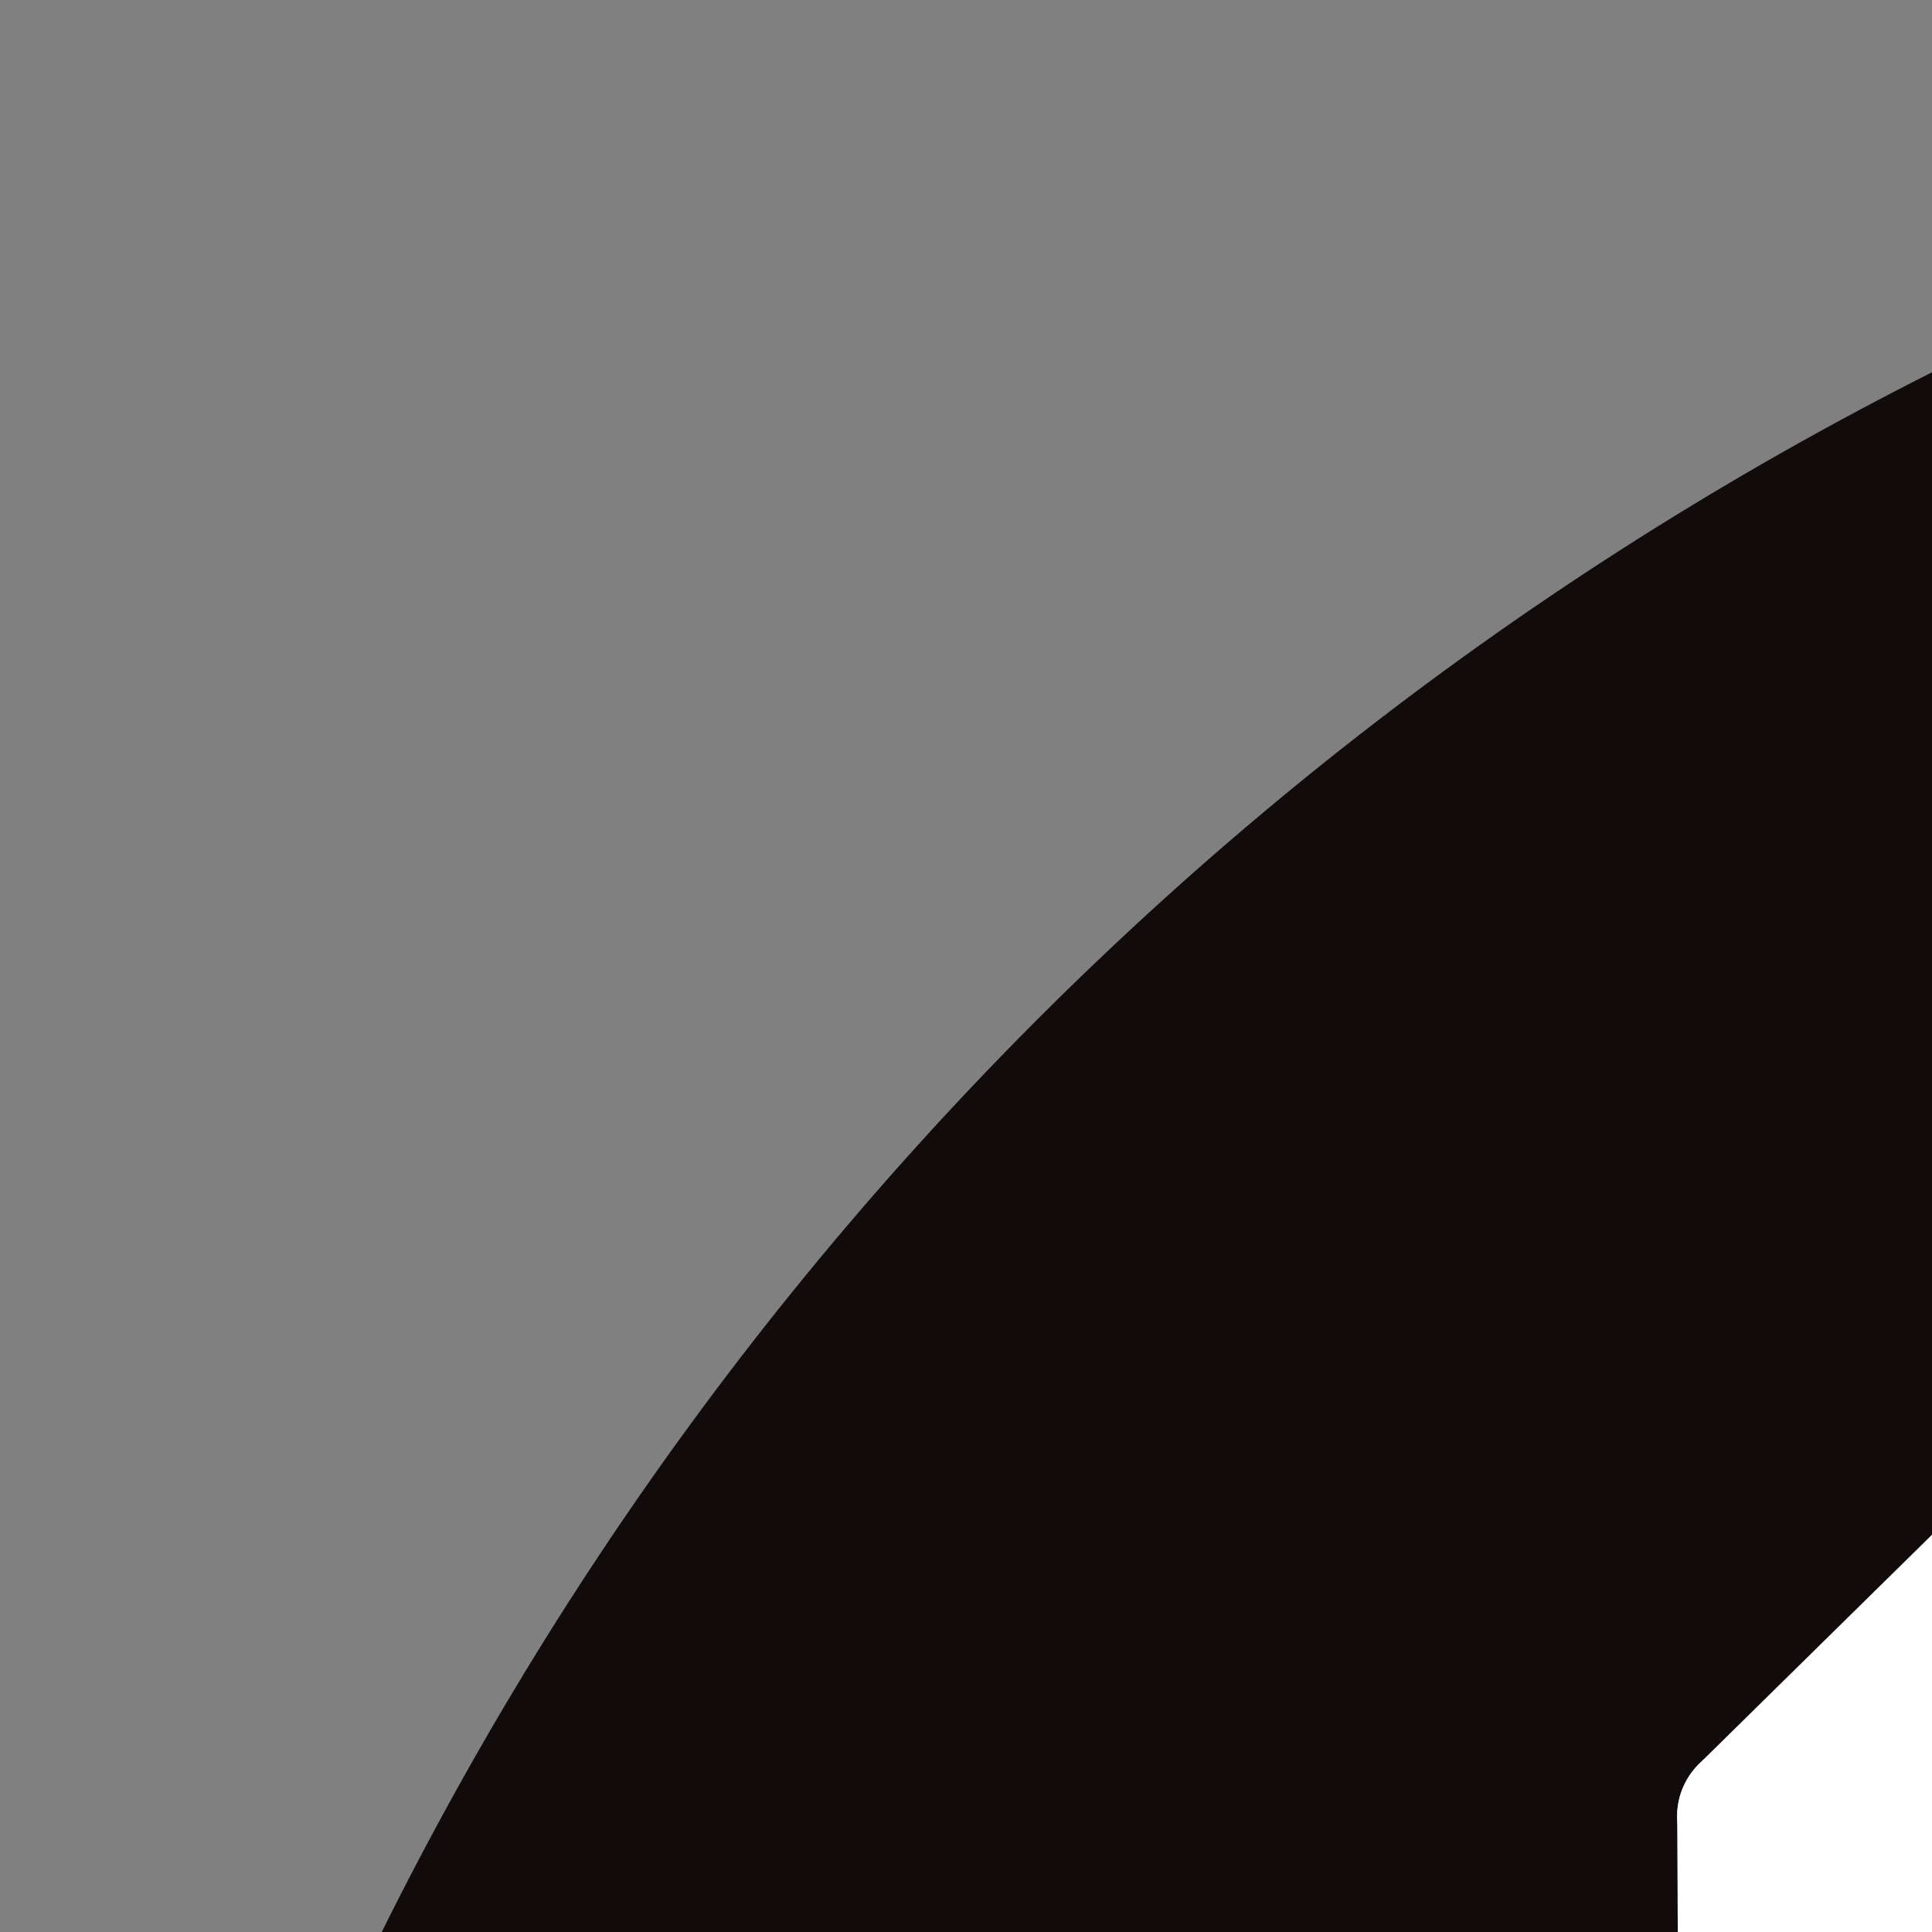 <?xml version="1.0" encoding="UTF-8" standalone="no"?>
<svg width="25px" height="25px"  version="1.1" xmlns="http://www.w3.org/2000/svg" xmlns:xlink="http://www.w3.org/1999/xlink" xml:space="preserve" style="fill-rule:evenodd;clip-rule:evenodd;stroke-linecap:round;stroke-linejoin:round;stroke-miterlimit:1.5;">
    <rect width="100%" height="100%" fill="#808080" stroke="none"/>
    <g transform="matrix(1.264,0,0,1.149,-10.384,-7.369)">
        <ellipse cx="44.015" cy="45.597" rx="35.607" ry="39.181" style="fill:rgb(18,11,11);"/>
    </g>
    <g transform="matrix(1.538,0,0,1.462,-23.587,-22.63)">
        <g>
            <path d="M30.297,68.421L58.26,68.421L58.26,22.821L38.547,22.821L38.547,31.55L30.112,31.55L30.297,68.421Z" style="fill:none;stroke:white;stroke-width:1.33px;"/>
            <path d="M30.297,68.421L58.26,68.421L58.26,22.821L38.547,22.821L38.547,31.55L30.112,31.55L30.297,68.421Z" style="fill:white;"/>
        </g>
        <path d="M30.112,31.55L38.547,22.821" style="fill:white;stroke:white;stroke-width:1.33px;"/>
    </g>
</svg>
